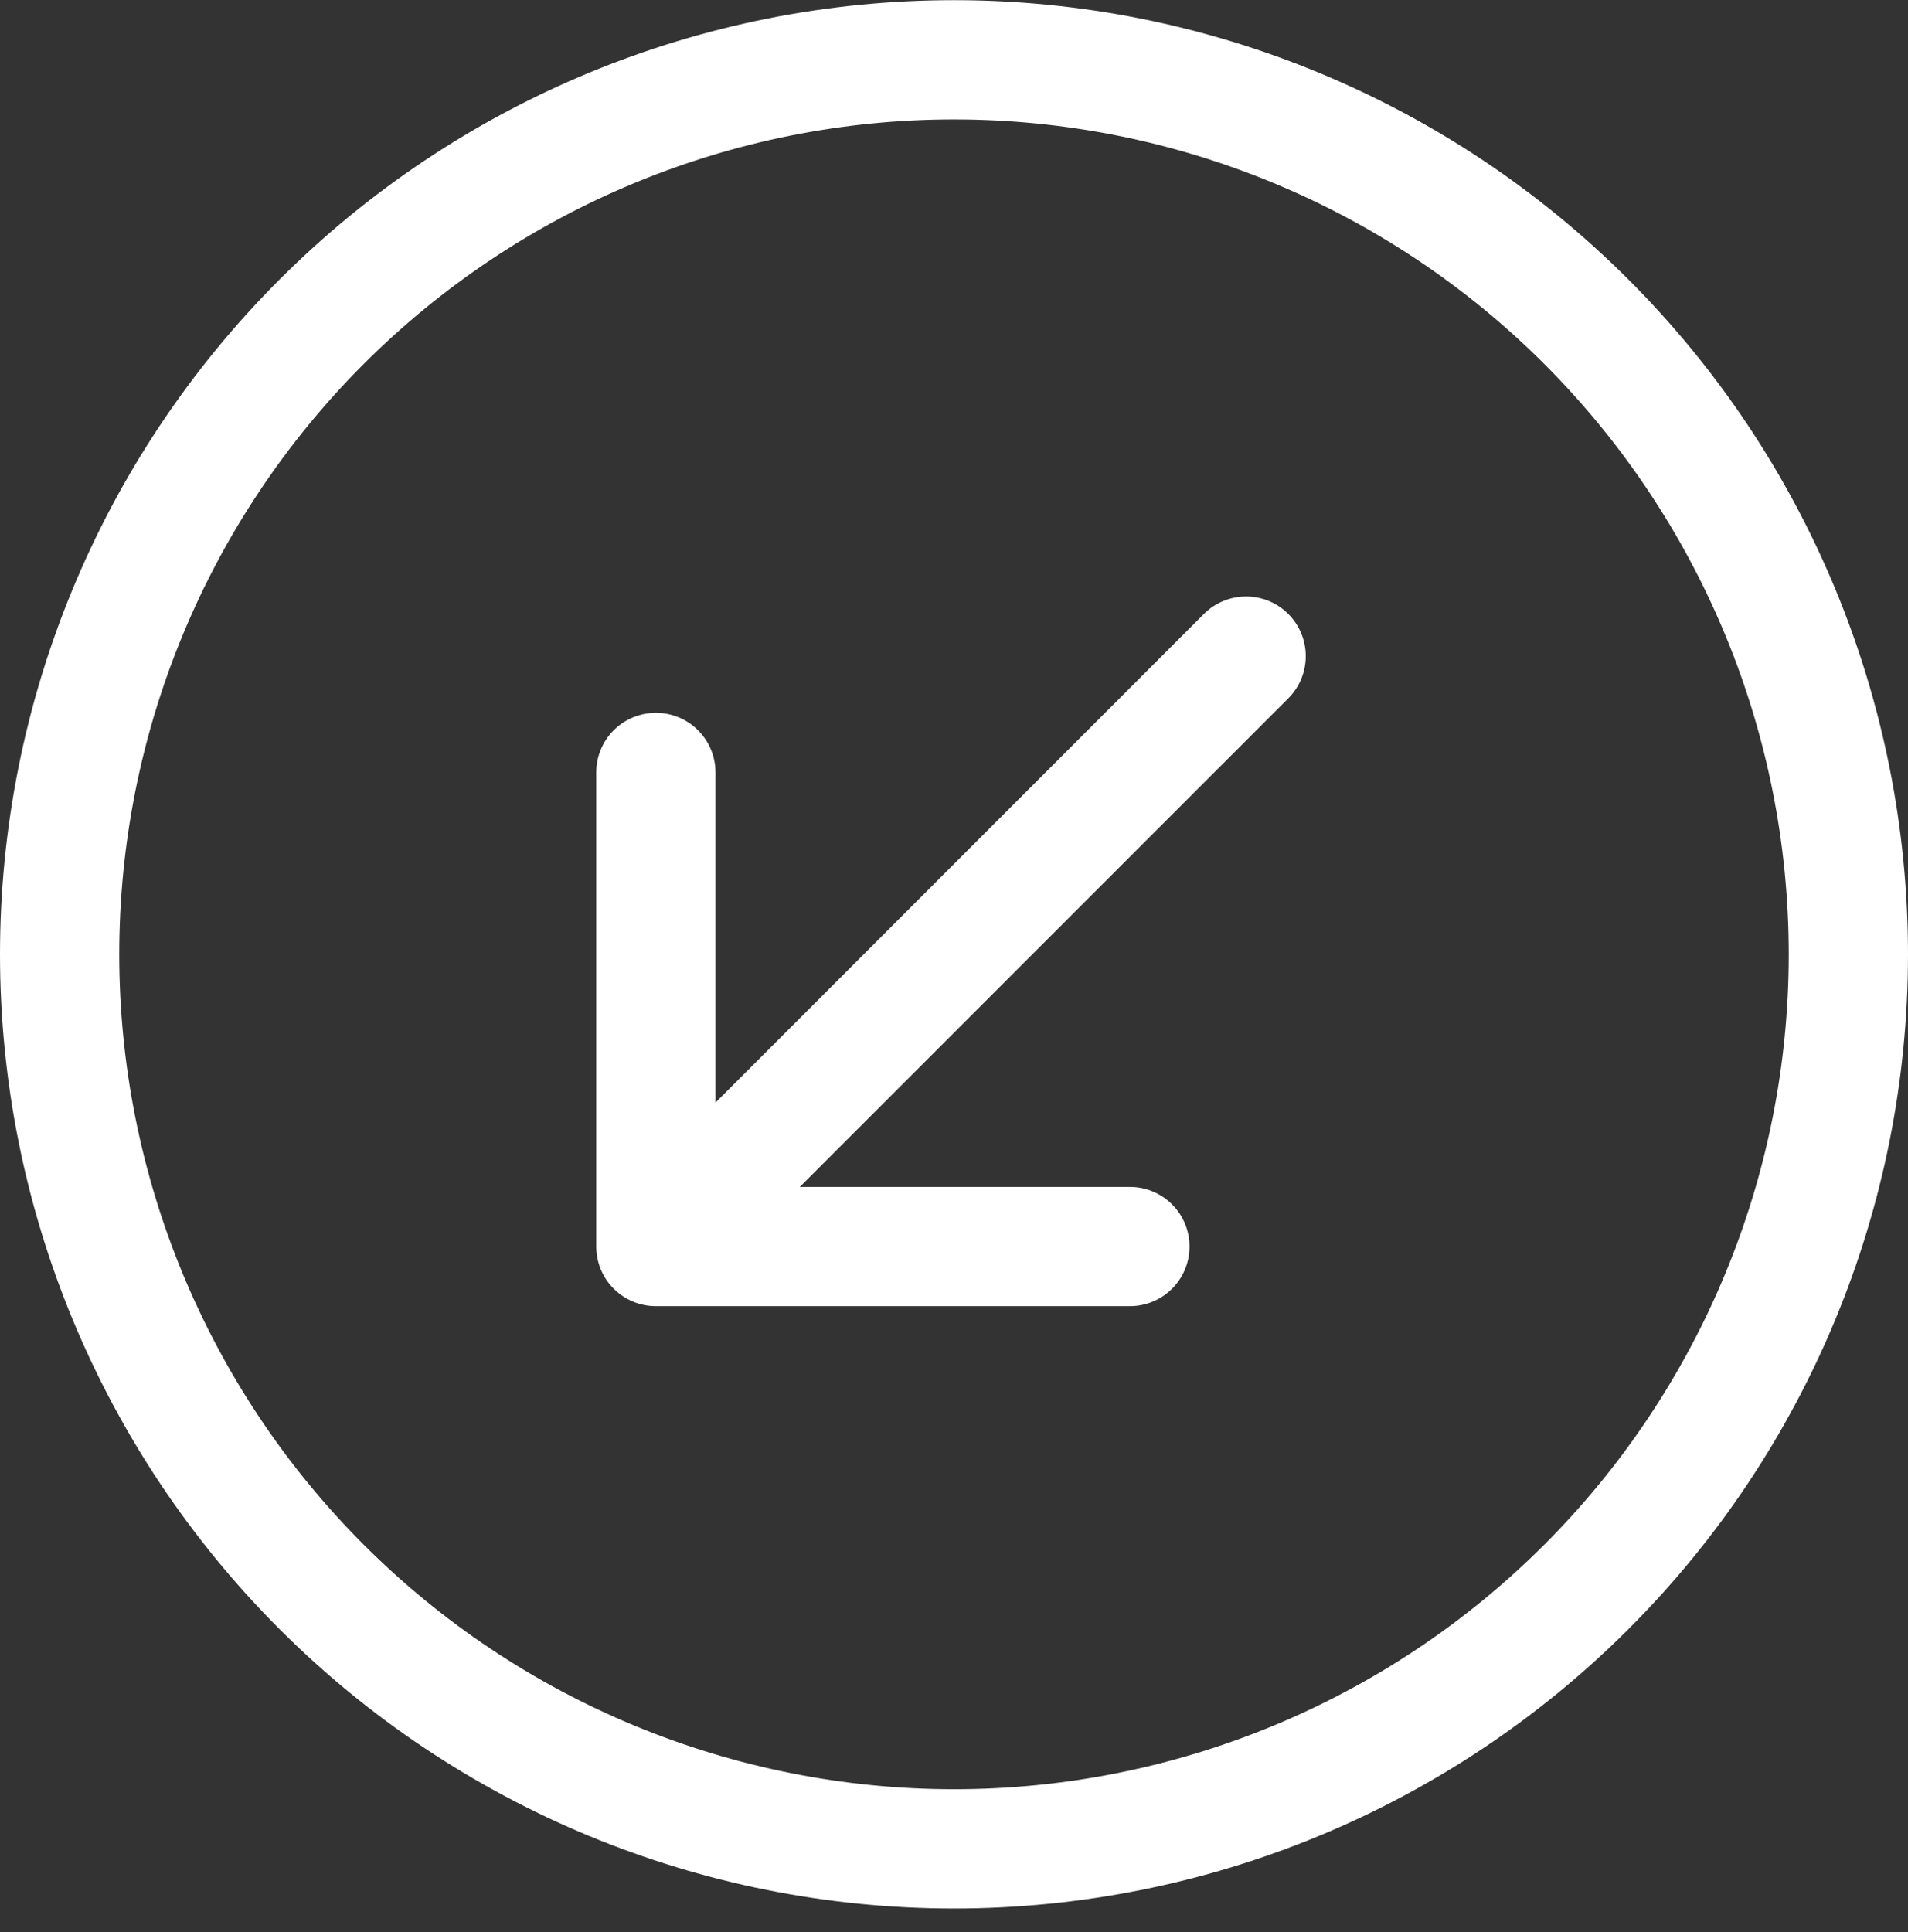 <svg width="80" height="81" viewBox="0 0 80 81" fill="none" xmlns="http://www.w3.org/2000/svg">
<rect x="0" y="0" width="80" height="81" fill="#333333" stroke="none"/>
<path fill-rule="evenodd" clip-rule="evenodd" d="M5 40.007C5 49.289 8.687 58.192 15.251 64.756C21.815 71.319 30.717 75.007 40 75.007C49.283 75.007 58.185 71.319 64.749 64.756C71.312 58.192 75 49.289 75 40.007C75 30.724 71.312 21.822 64.749 15.258C58.185 8.694 49.283 5.007 40 5.007C30.717 5.007 21.815 8.694 15.251 15.258C8.687 21.822 5 30.724 5 40.007ZM80 40.007C80 50.615 75.786 60.79 68.284 68.291C60.783 75.793 50.609 80.007 40 80.007C29.391 80.007 19.217 75.793 11.716 68.291C4.214 60.79 0 50.615 0 40.007C0 29.398 4.214 19.224 11.716 11.723C19.217 4.221 29.391 0.007 40 0.007C50.609 0.007 60.783 4.221 68.284 11.723C75.786 19.224 80 29.398 80 40.007ZM50.48 25.737C50.949 25.268 51.586 25.005 52.249 25.005C52.913 25.006 53.549 25.27 54.017 25.739C54.486 26.209 54.749 26.845 54.749 27.509C54.748 28.172 54.484 28.808 54.015 29.277L33.535 49.757H47.375C48.038 49.757 48.674 50.02 49.143 50.489C49.612 50.958 49.875 51.594 49.875 52.257C49.875 52.92 49.612 53.556 49.143 54.025C48.674 54.493 48.038 54.757 47.375 54.757H27.5C26.837 54.757 26.201 54.493 25.732 54.025C25.263 53.556 25 52.92 25 52.257V32.382C25 31.719 25.263 31.083 25.732 30.614C26.201 30.145 26.837 29.882 27.5 29.882C28.163 29.882 28.799 30.145 29.268 30.614C29.737 31.083 30 31.719 30 32.382V46.222L50.48 25.737Z" fill="white"/>
</svg>
